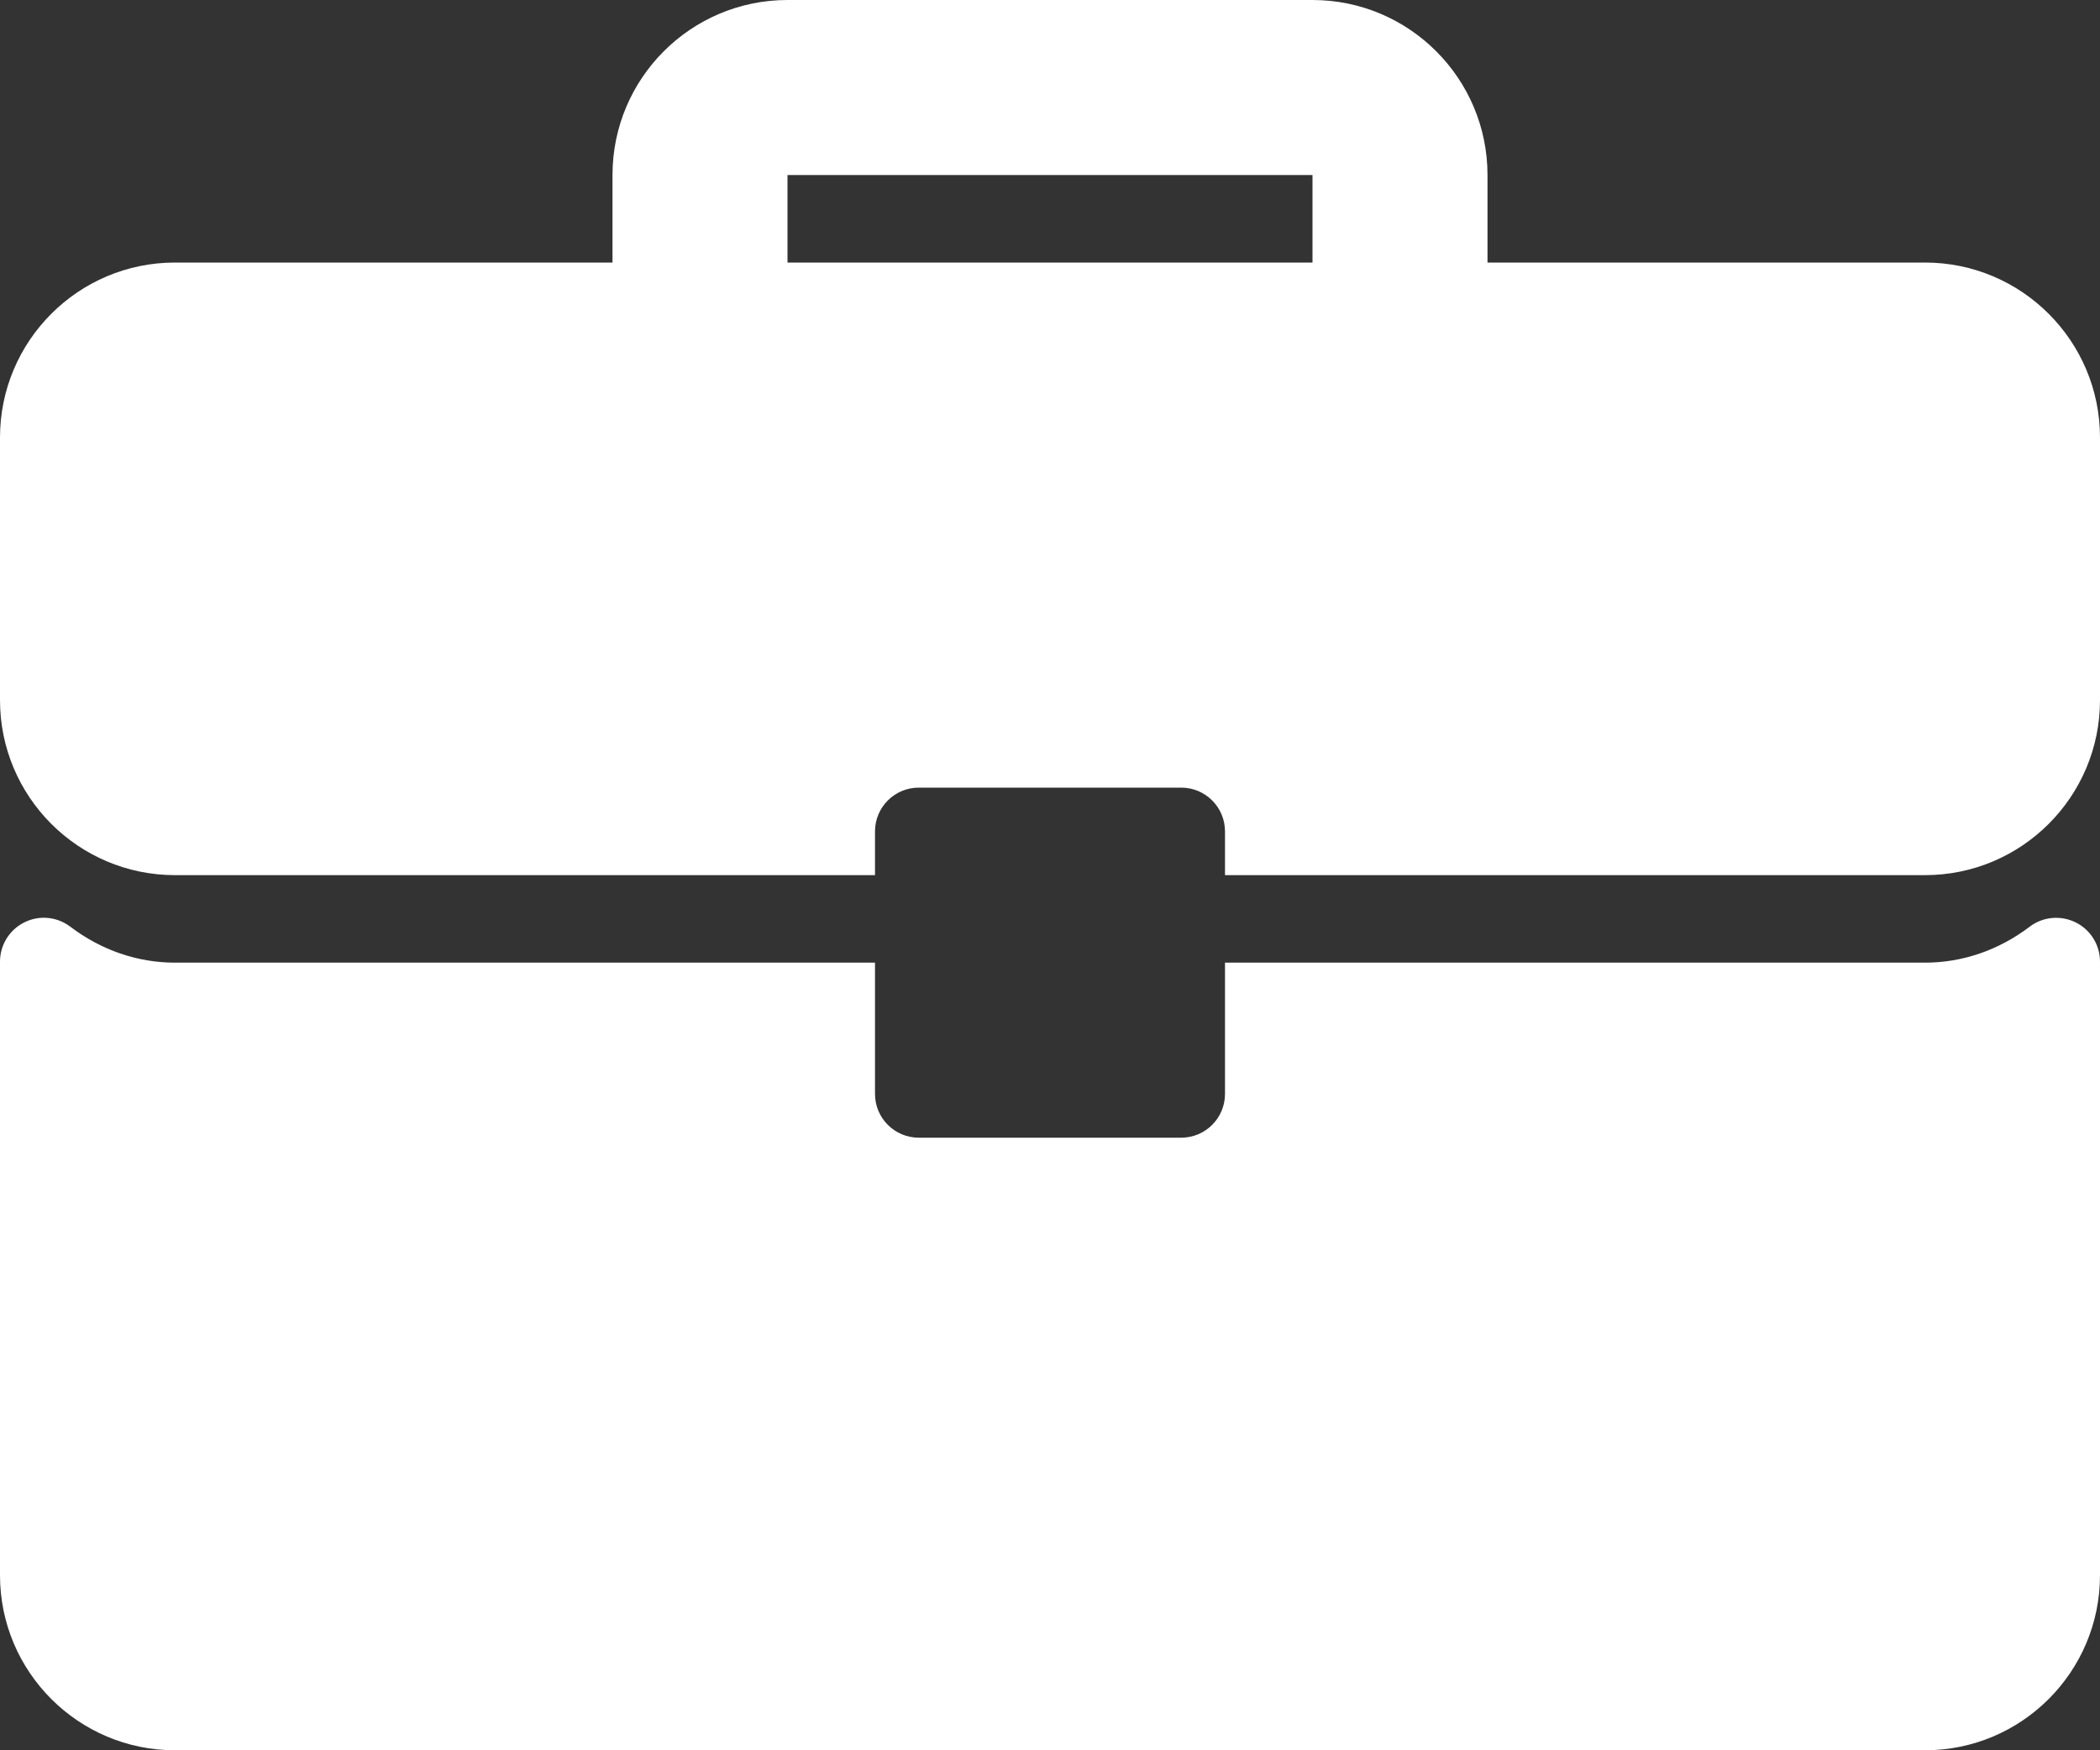 <svg viewBox="0 0 12 10" xmlns="http://www.w3.org/2000/svg">
<rect x="0" y="0" width="12" height="10" fill="#333333" stroke="none"/>
<path d="M11 1.5H8.5V1C8.5 0.448 8.052 0 7.5 0H4.5C3.948 0 3.5 0.448 3.5 1V1.5H1C0.448 1.5 0 1.948 0 2.5V4C0 4.552 0.448 5 1 5H5V4.75C5 4.612 5.112 4.5 5.25 4.5H6.75C6.888 4.5 7 4.612 7 4.75V5H11C11.552 5 12 4.552 12 4V2.5C12 1.948 11.552 1.5 11 1.5ZM7.5 1.5H4.5V1H7.5V1.5Z" fill="white"/>
<path d="M11.861 5.27C11.776 5.228 11.674 5.237 11.599 5.294C11.421 5.429 11.214 5.5 11 5.5H7V6.25C7 6.388 6.888 6.5 6.75 6.5H5.25C5.112 6.5 5 6.388 5 6.25V5.5H1C0.786 5.5 0.579 5.429 0.401 5.294C0.325 5.237 0.224 5.227 0.139 5.27C0.054 5.312 0 5.399 0 5.494V9C0 9.552 0.448 10 1 10H11C11.552 10 12 9.552 12 9V5.494C12 5.399 11.946 5.312 11.861 5.27Z" fill="white"/>
</svg>
